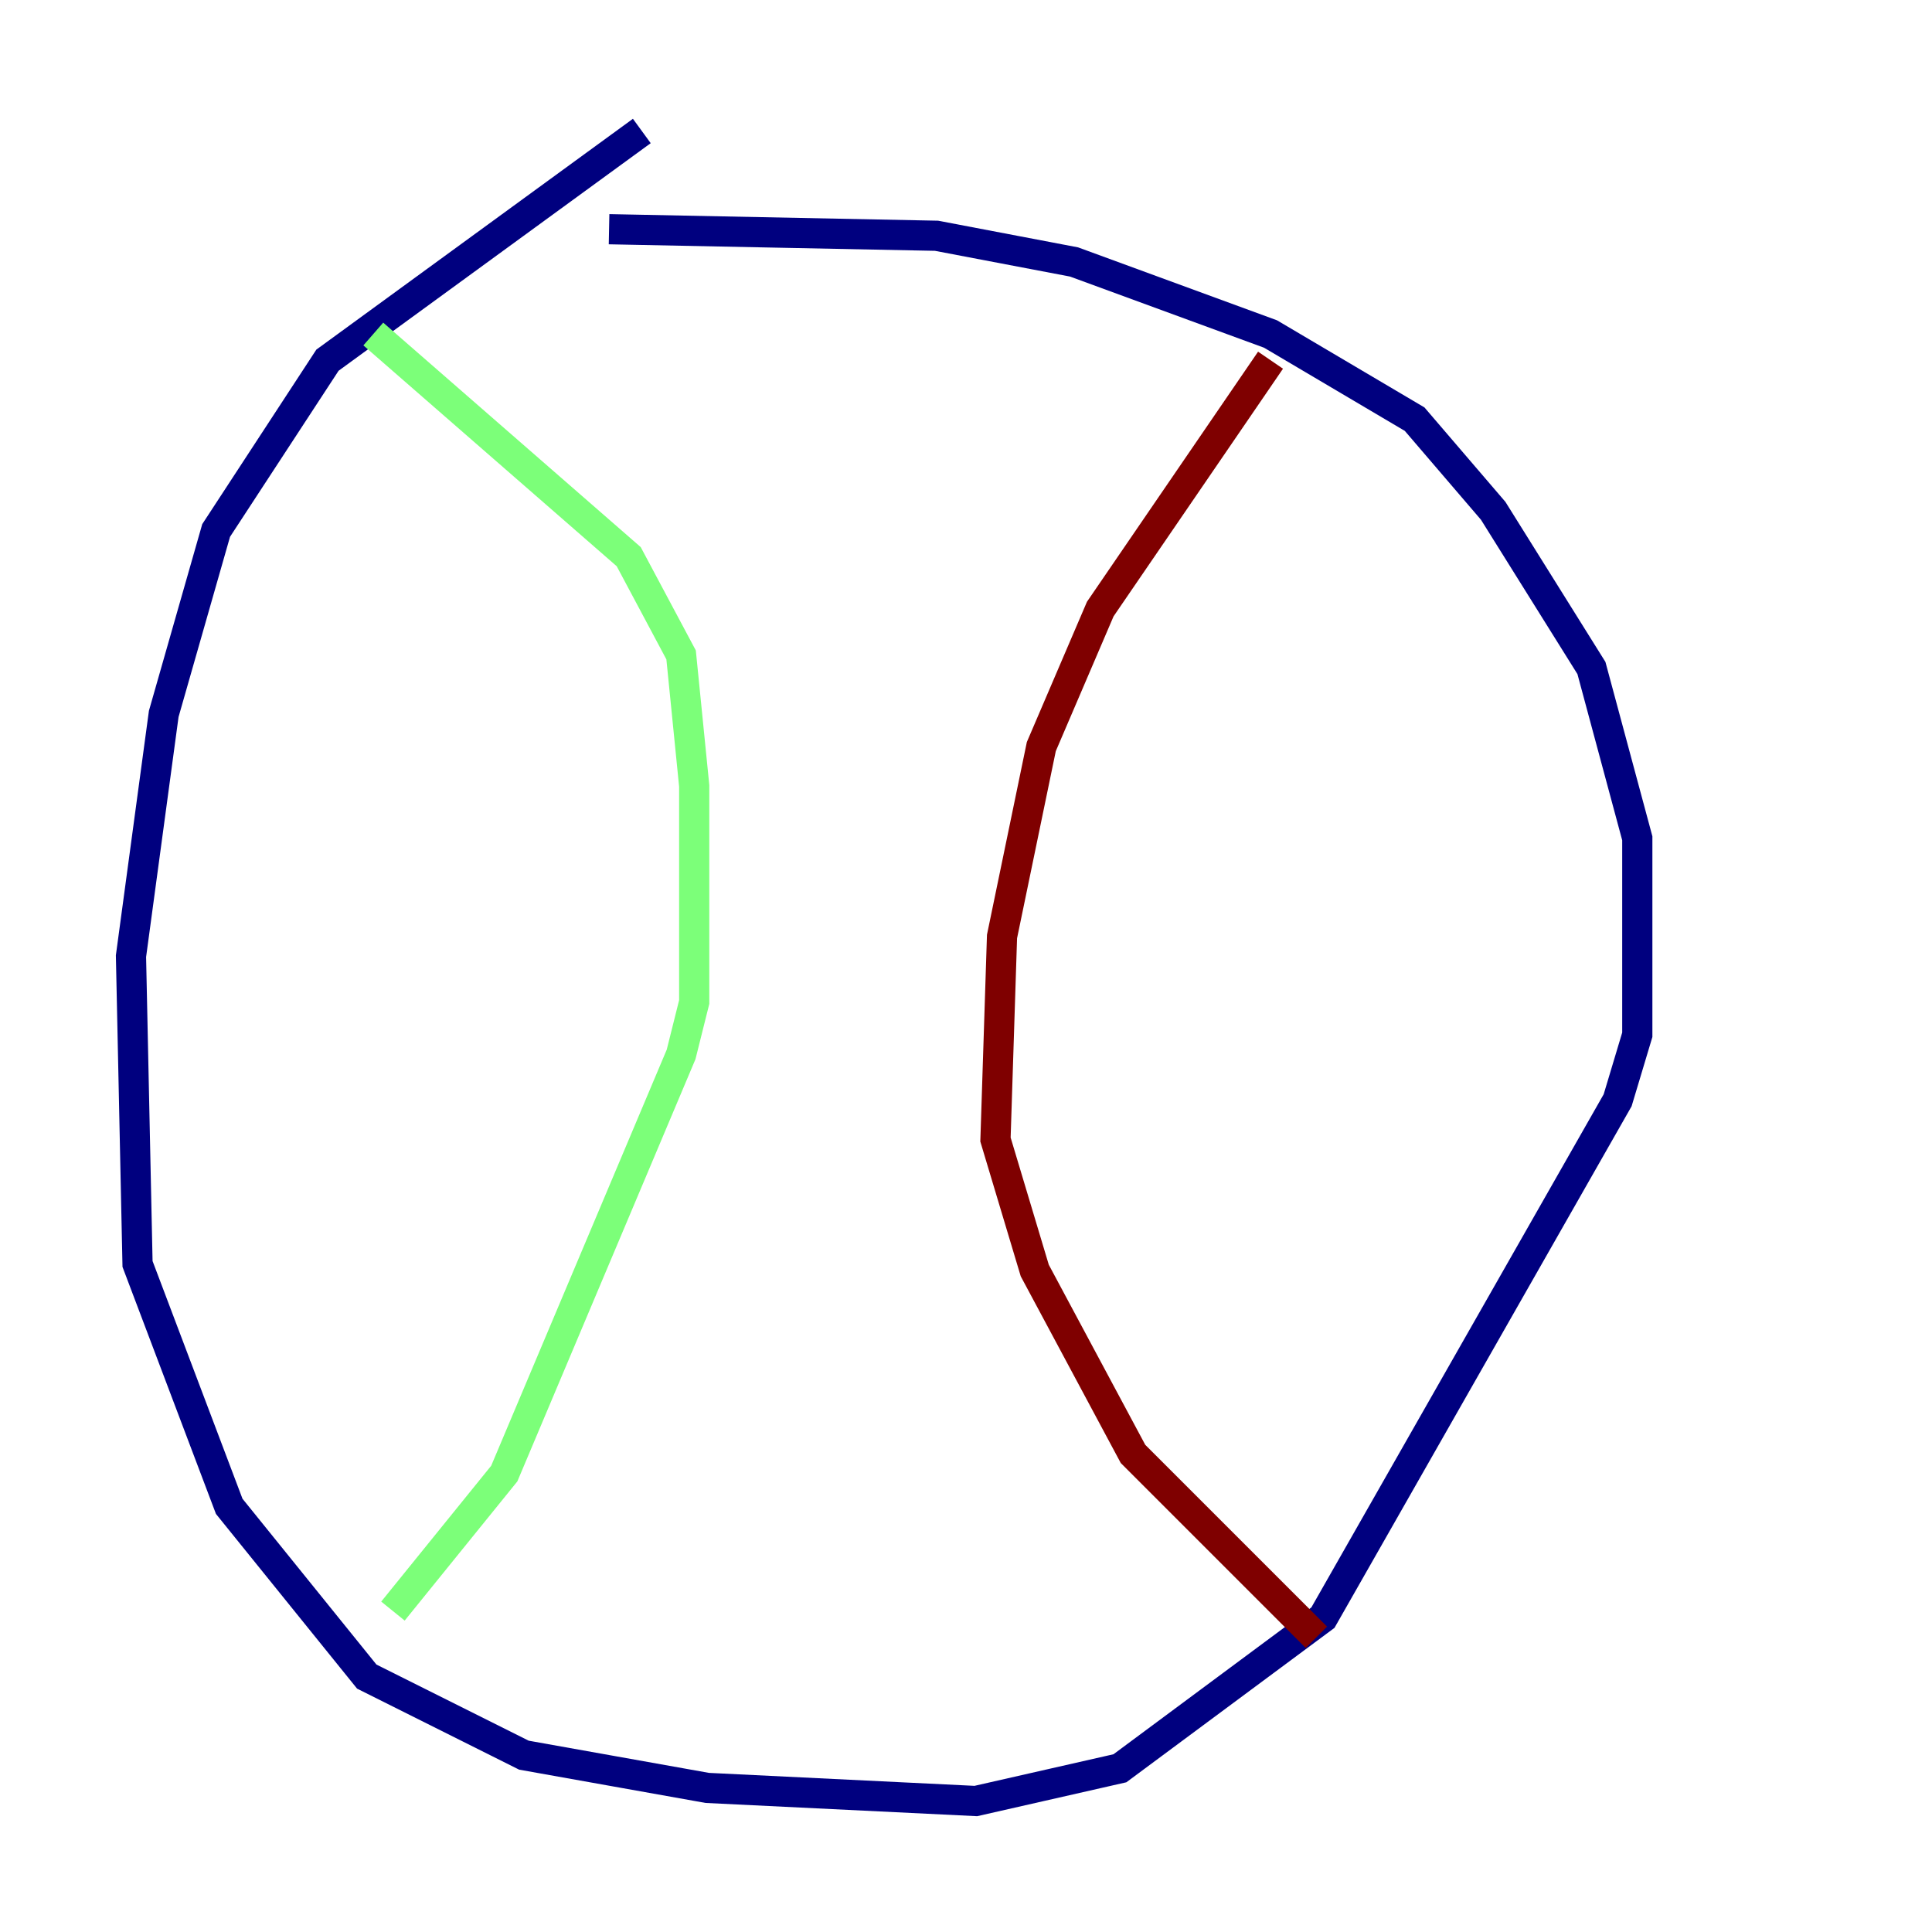 <?xml version="1.0" encoding="utf-8" ?>
<svg baseProfile="tiny" height="128" version="1.2" viewBox="0,0,128,128" width="128" xmlns="http://www.w3.org/2000/svg" xmlns:ev="http://www.w3.org/2001/xml-events" xmlns:xlink="http://www.w3.org/1999/xlink"><defs /><polyline fill="none" points="42.522,8.678 21.695,23.864 14.319,35.146 10.848,47.295 8.678,63.349 9.112,83.742 15.186,99.797 24.298,111.078 34.712,116.285 46.861,118.454 64.651,119.322 74.197,117.153 87.647,107.173 107.173,72.895 108.475,68.556 108.475,55.539 105.437,44.258 98.929,33.844 93.722,27.77 84.176,22.129 71.159,17.356 62.047,15.62 40.352,15.186" stroke="#00007f" stroke-width="2" /><polyline fill="none" points="24.732,22.129 41.654,36.881 45.125,43.39 45.993,52.068 45.993,66.386 45.125,69.858 33.41,97.627 26.034,106.739" stroke="#7cff79" stroke-width="2" /><polyline fill="none" points="84.176,23.864 72.895,40.352 68.99,49.464 66.386,62.047 65.953,75.498 68.556,84.176 75.064,96.325 87.214,108.475" stroke="#7f0000" stroke-width="2" /></svg>